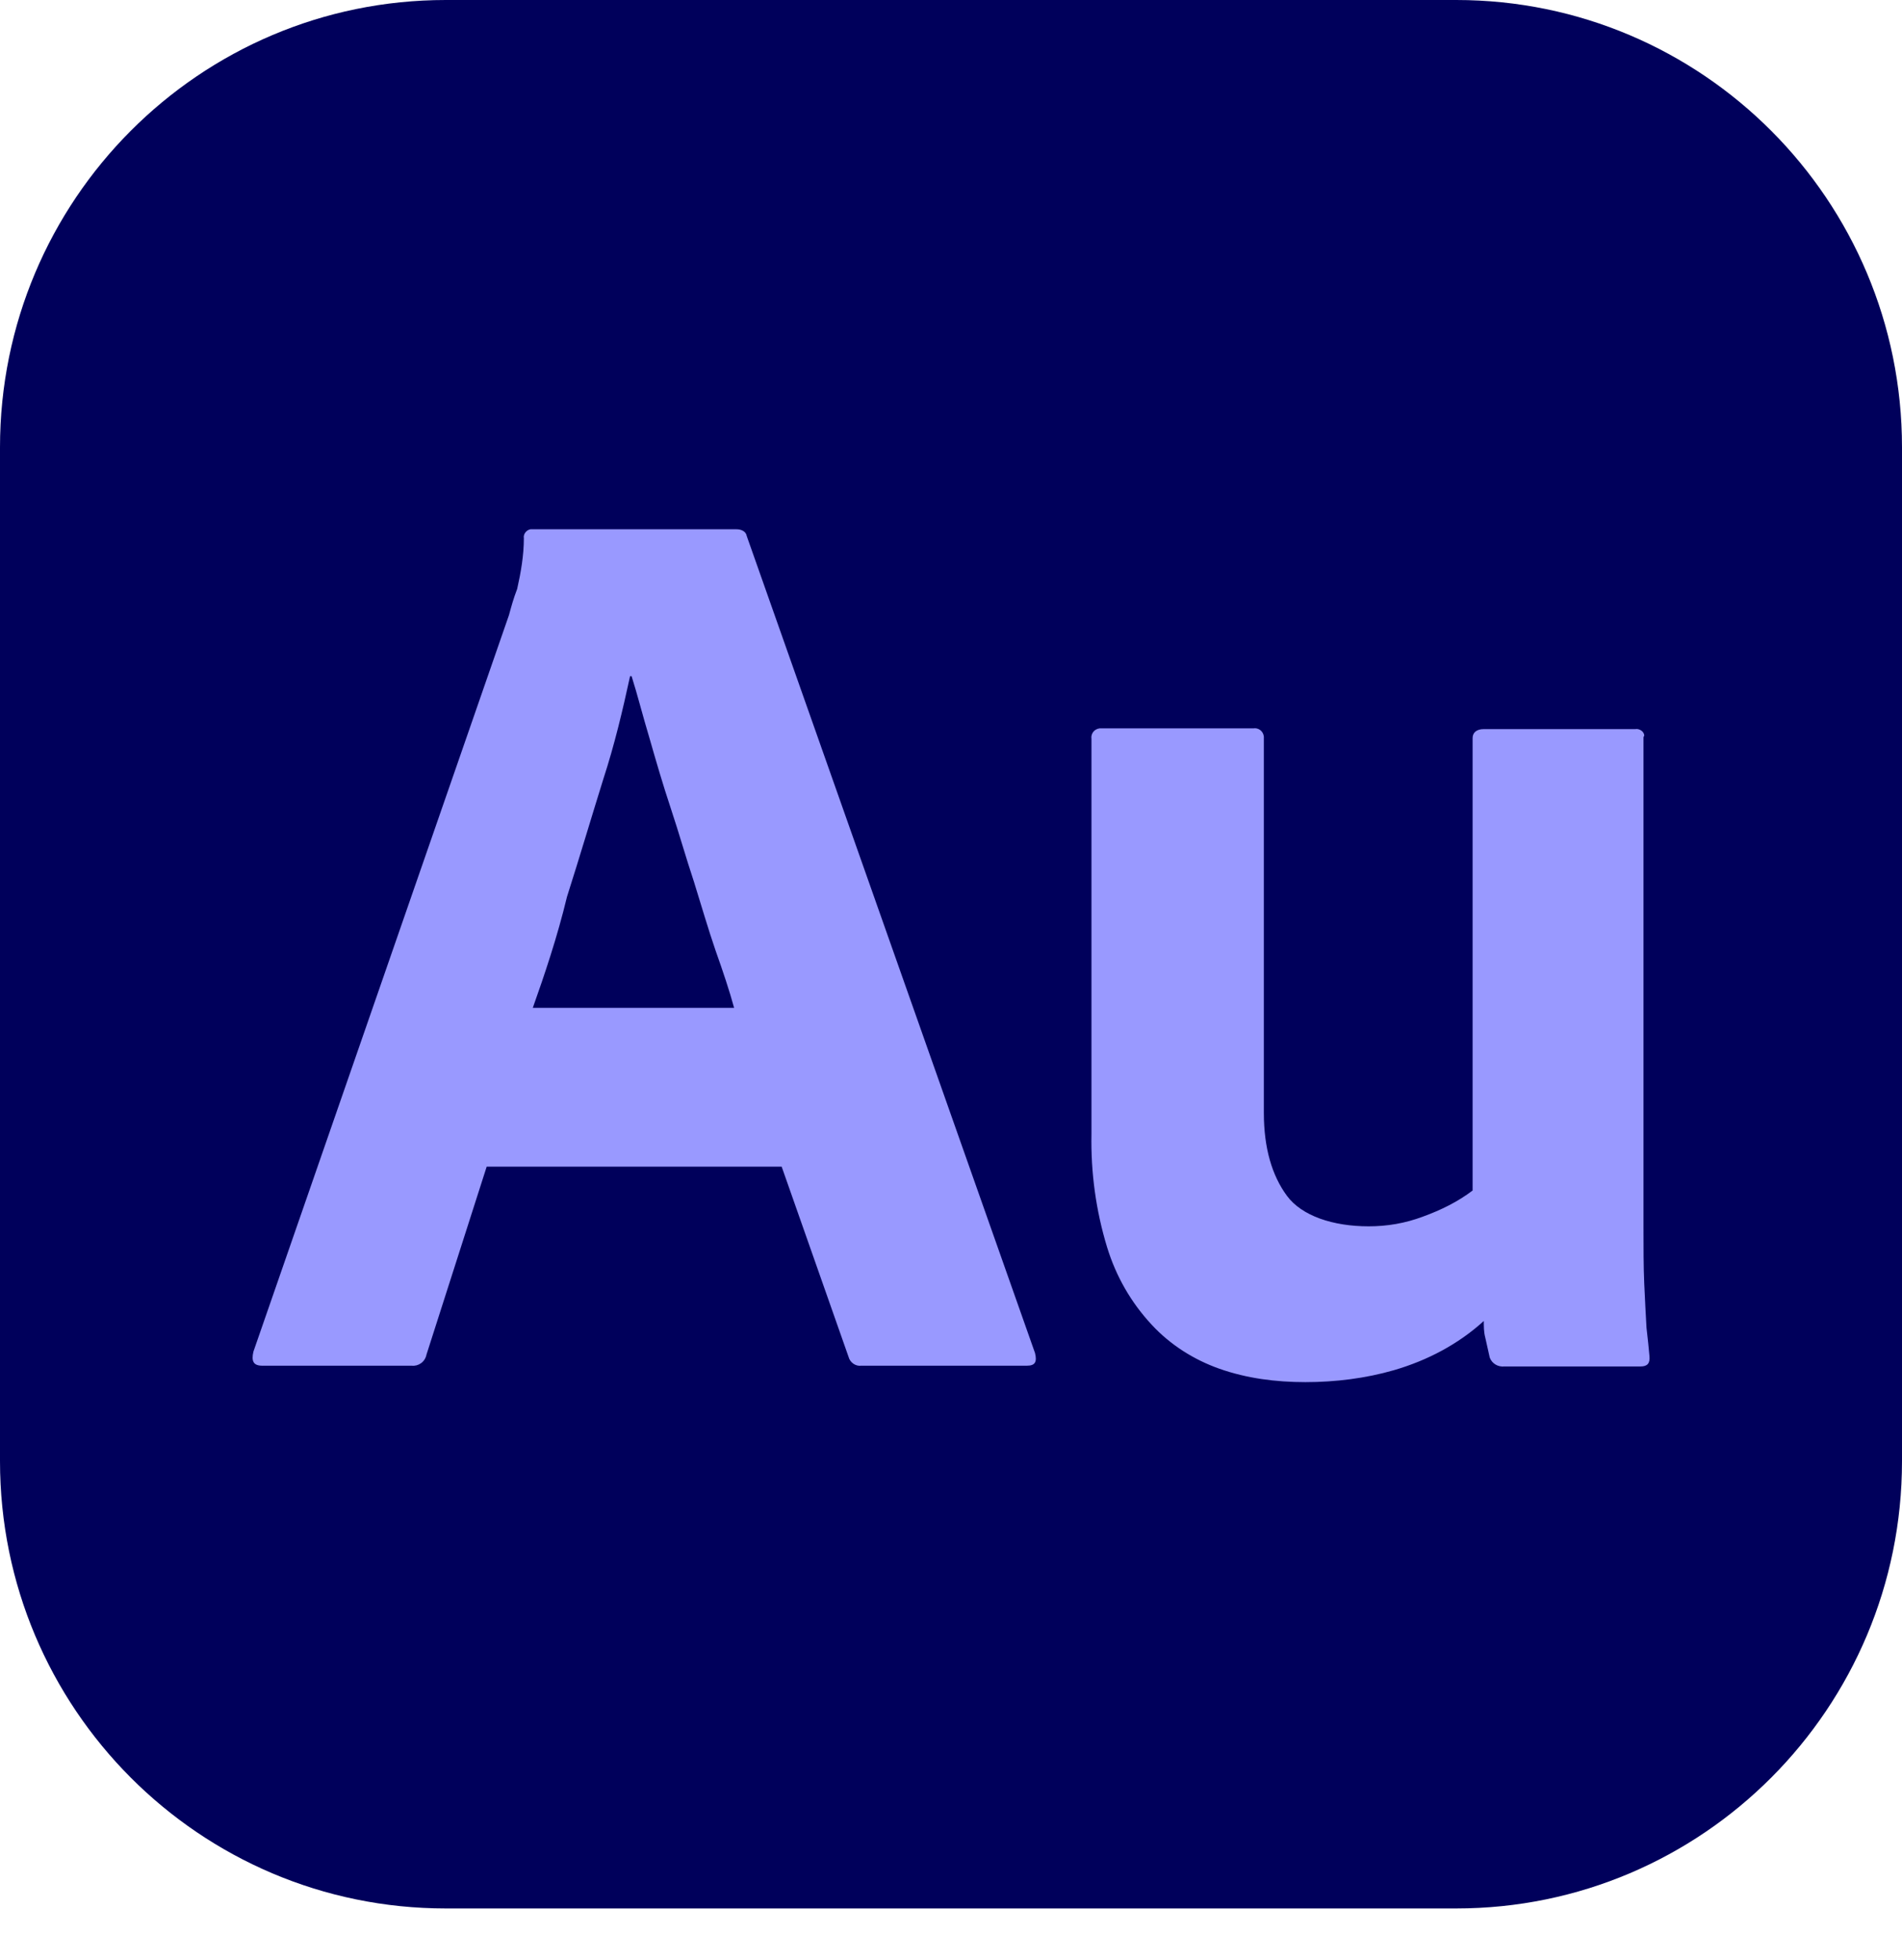 <svg width="33" height="34" viewBox="0 0 33 34" fill="none" xmlns="http://www.w3.org/2000/svg">
<path d="M25.266 0H7.734C3.463 0 0 3.474 0 7.76V25.349C0 29.634 3.463 33.109 7.734 33.109H25.266C29.537 33.109 33 29.634 33 25.349V7.76C33 3.474 29.537 0 25.266 0Z" fill="#00005B"/>
<path d="M13.562 20.24H8.444L7.4 23.499C7.375 23.629 7.258 23.706 7.142 23.693H4.551C4.397 23.693 4.358 23.616 4.397 23.448L8.831 10.67C8.87 10.527 8.908 10.385 8.973 10.217C9.037 9.933 9.089 9.635 9.089 9.338C9.076 9.273 9.128 9.195 9.205 9.182H12.776C12.866 9.182 12.943 9.221 12.956 9.299L17.958 23.474C17.996 23.629 17.958 23.693 17.816 23.693H14.941C14.851 23.706 14.748 23.642 14.722 23.538L13.562 20.24ZM9.244 17.485H12.737C12.66 17.201 12.544 16.852 12.415 16.49C12.286 16.115 12.17 15.714 12.041 15.3C11.899 14.873 11.783 14.459 11.641 14.032C11.499 13.606 11.383 13.205 11.268 12.804C11.151 12.416 11.061 12.054 10.958 11.73H10.932C10.803 12.325 10.662 12.92 10.468 13.515C10.262 14.175 10.056 14.873 9.837 15.559C9.669 16.257 9.45 16.904 9.244 17.485ZM28.515 12.804V21.275C28.515 21.65 28.515 21.973 28.528 22.271C28.541 22.555 28.554 22.814 28.567 23.034C28.593 23.254 28.605 23.383 28.618 23.525C28.631 23.655 28.58 23.706 28.464 23.706H26.105C25.989 23.719 25.885 23.655 25.847 23.551L25.769 23.202C25.744 23.111 25.744 23.008 25.744 22.917C25.305 23.318 24.764 23.603 24.184 23.771C23.694 23.913 23.166 23.978 22.65 23.978C22.134 23.978 21.631 23.913 21.155 23.745C20.716 23.59 20.304 23.331 19.982 22.982C19.621 22.594 19.363 22.141 19.208 21.637C19.015 21.003 18.924 20.344 18.937 19.671V12.817C18.924 12.739 18.976 12.649 19.079 12.636H21.747C21.825 12.623 21.915 12.674 21.928 12.778V19.309C21.928 19.917 22.07 20.395 22.328 20.745C22.585 21.094 23.127 21.275 23.746 21.275C24.068 21.275 24.377 21.223 24.687 21.107C25.009 20.99 25.293 20.848 25.55 20.654V12.804C25.55 12.713 25.615 12.649 25.744 12.649H28.373C28.438 12.636 28.528 12.687 28.528 12.765C28.515 12.778 28.515 12.791 28.515 12.804Z" fill="#9999FF"/>
</svg>
